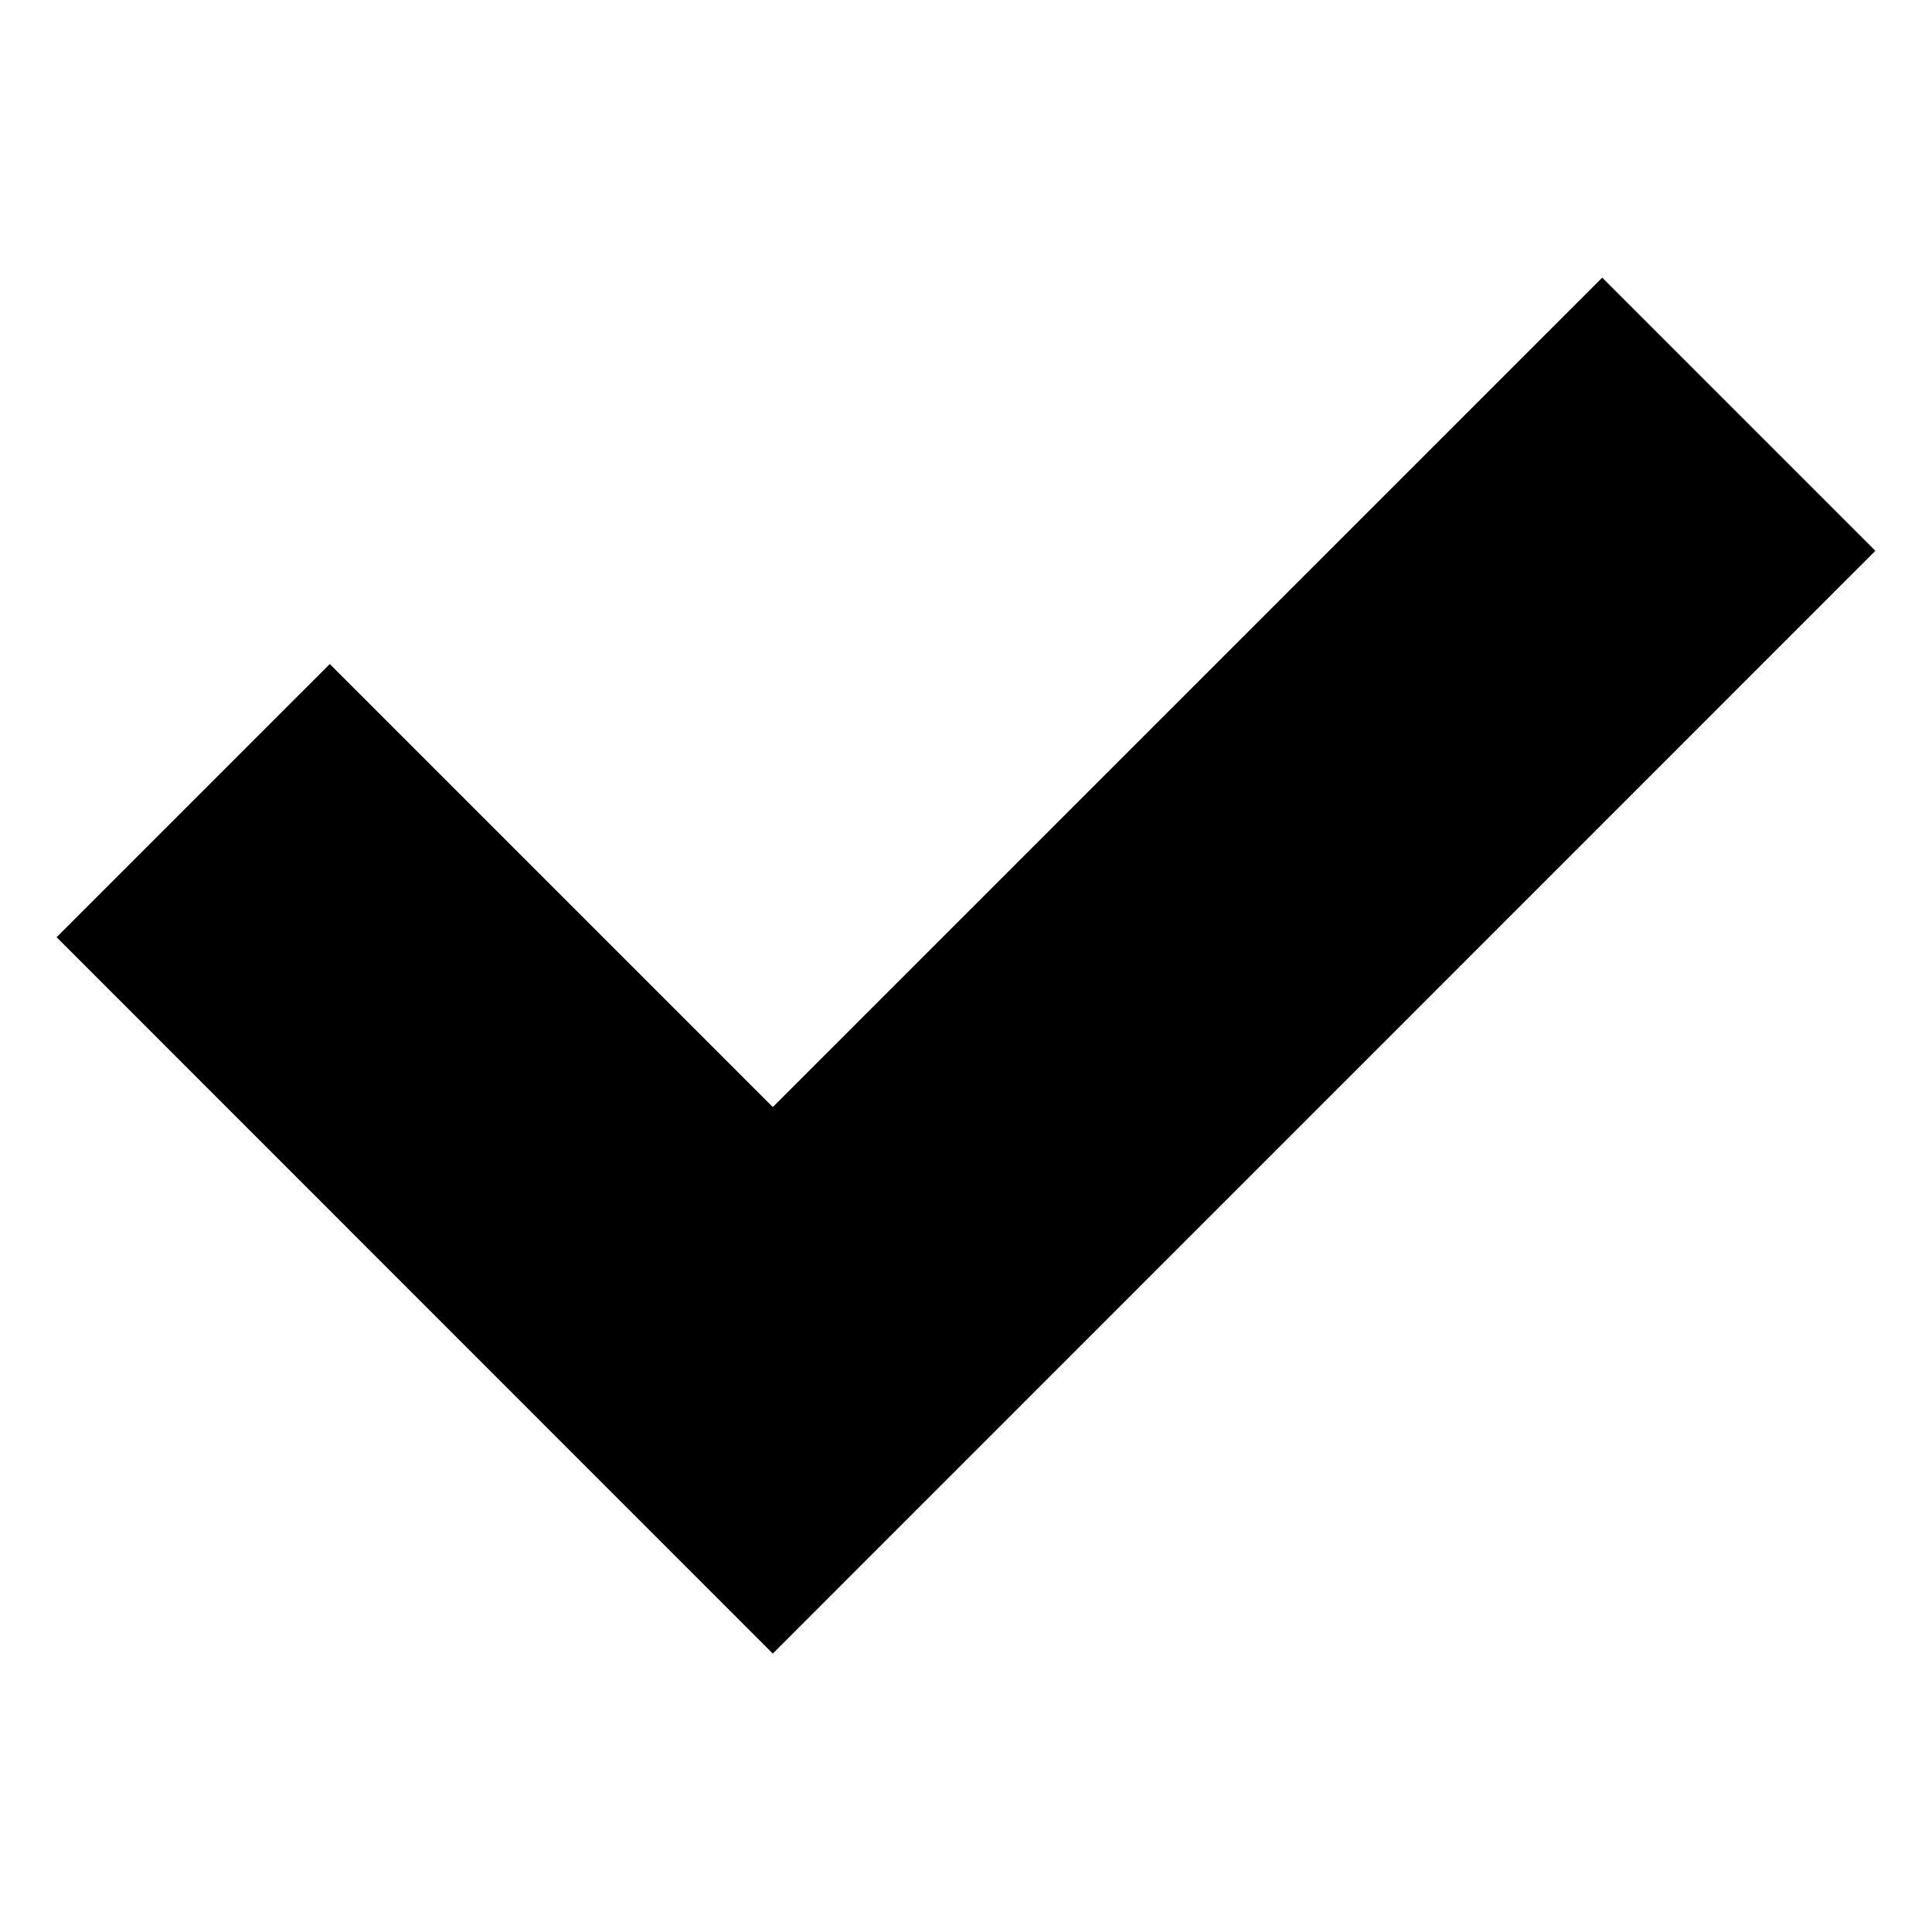 <svg width="10" height="10" viewBox="0 0 10 10" xmlns="http://www.w3.org/2000/svg">
<path fill-rule="evenodd" clip-rule="evenodd" d="M9.707 2.851L4 8.559L0.293 4.851L1.707 3.437L4 5.73L8.293 1.437L9.707 2.851Z" />
</svg>
